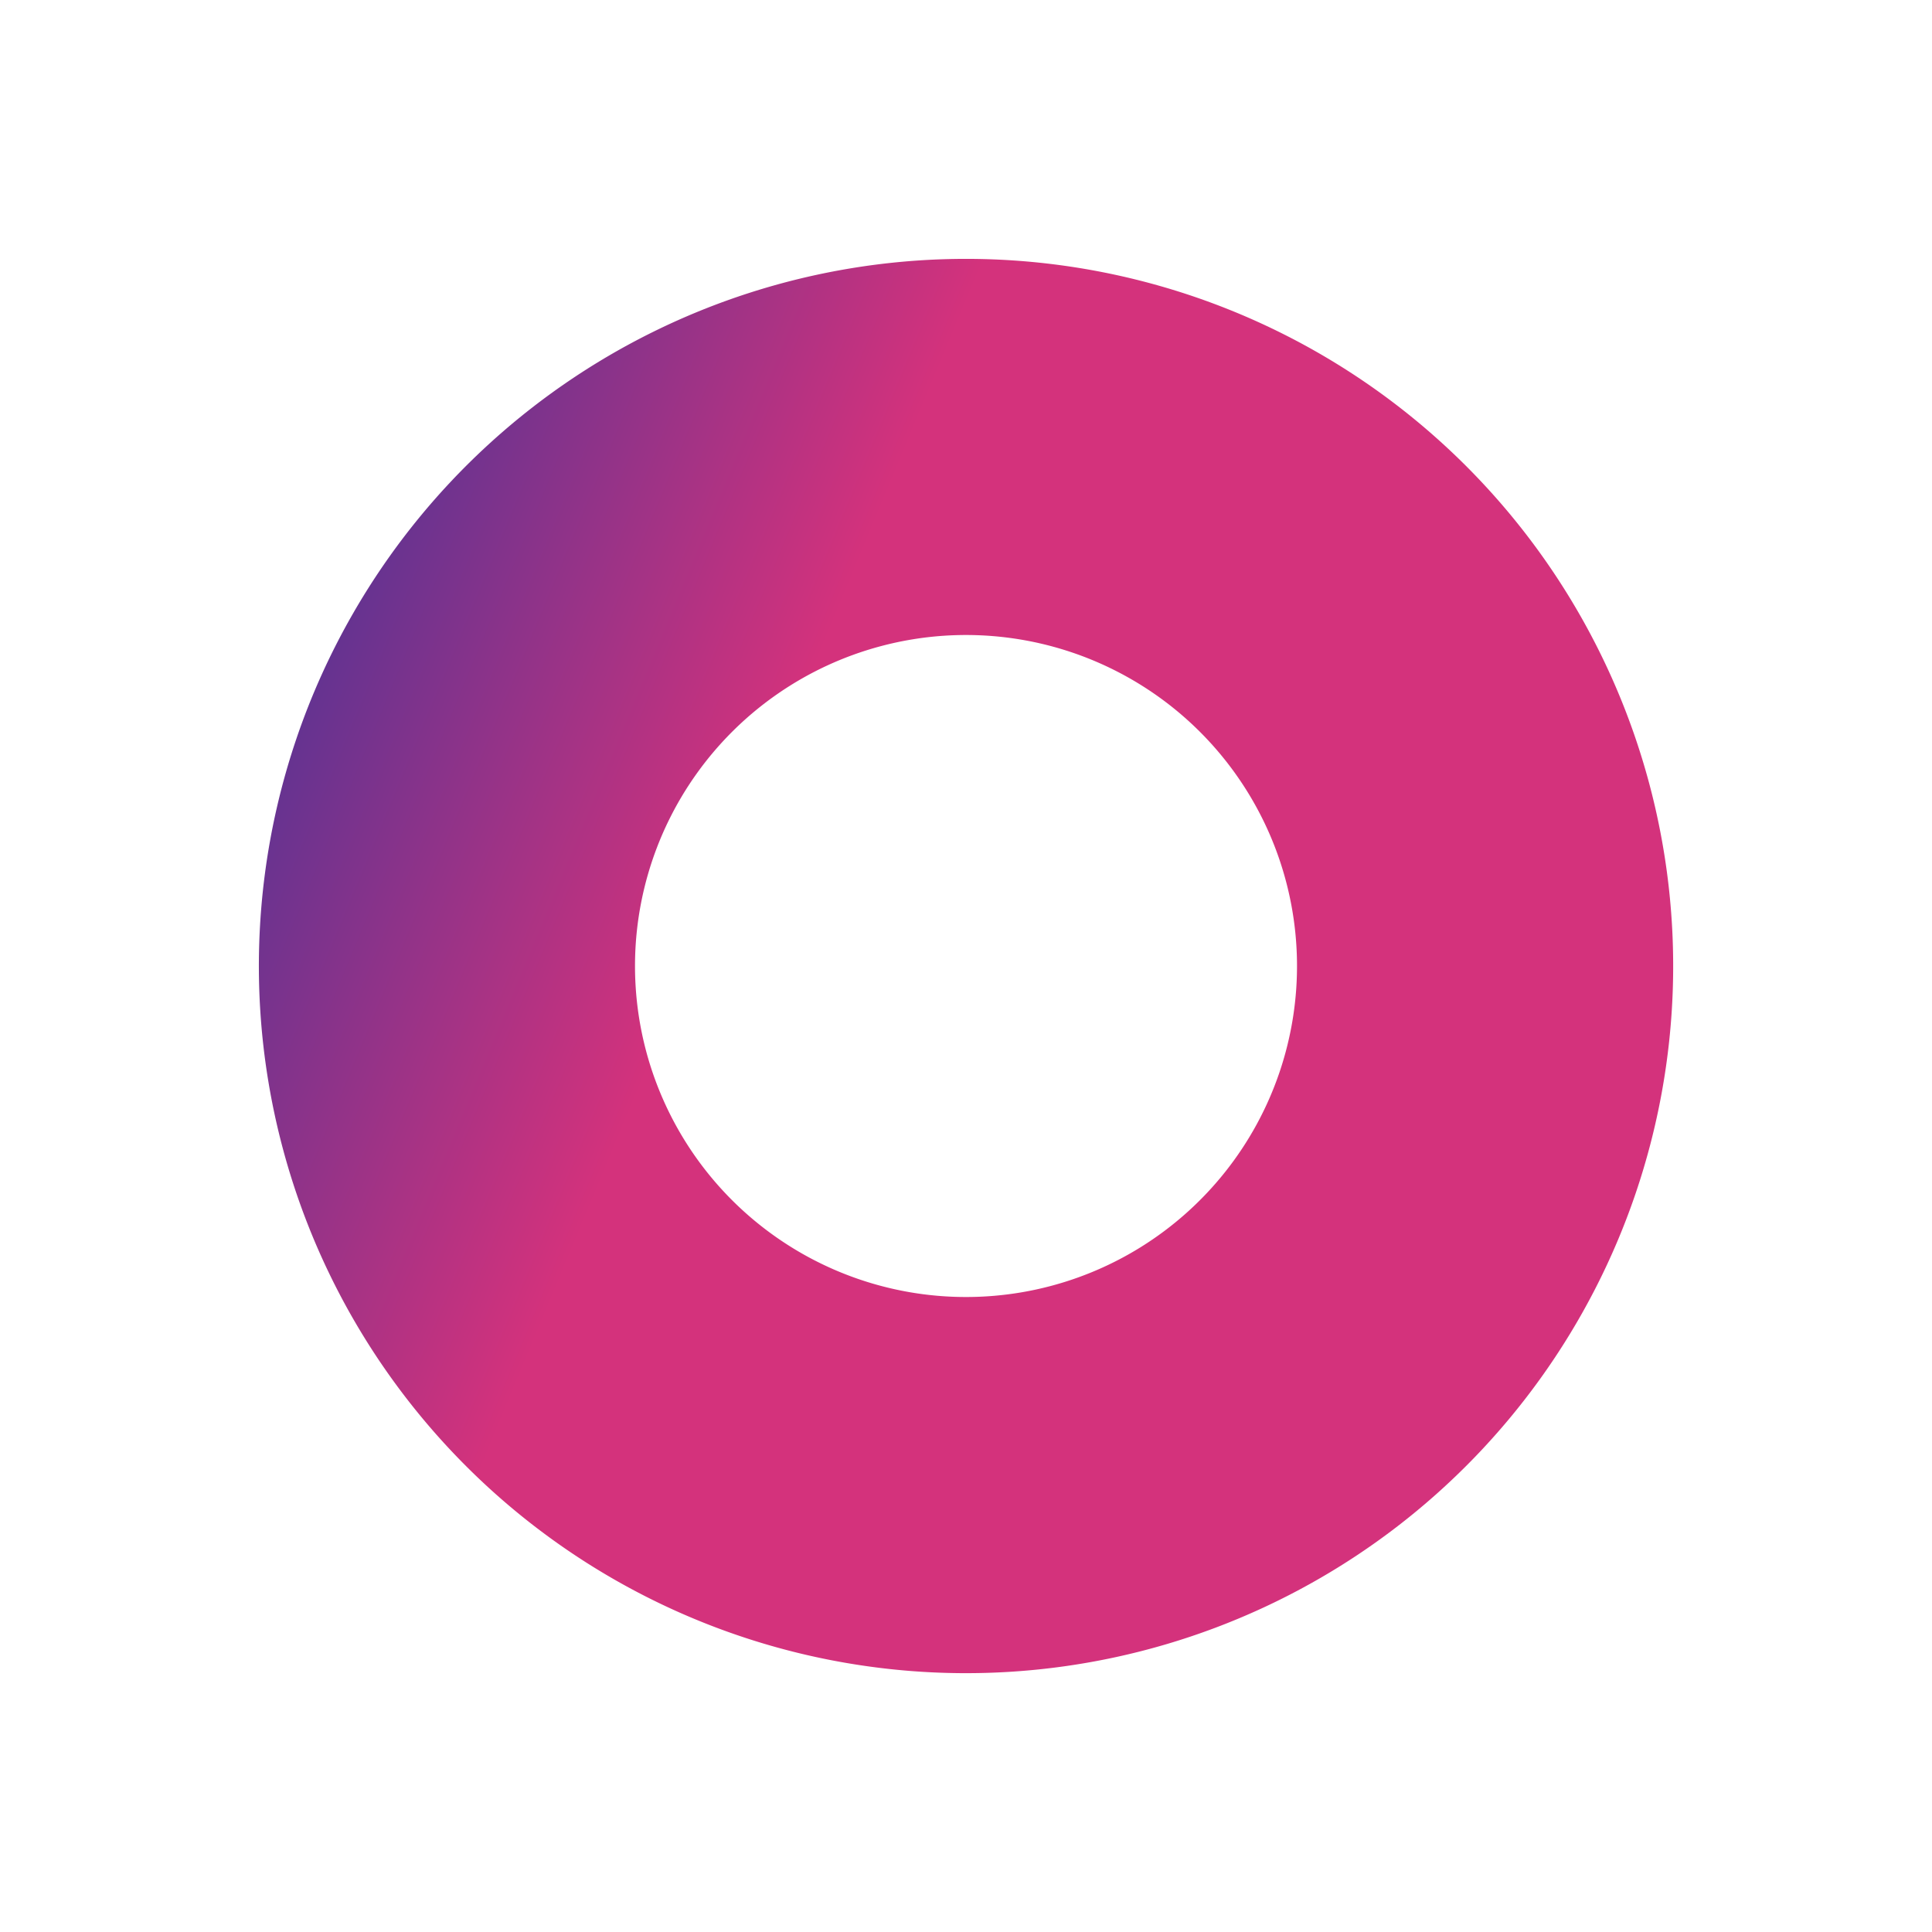 <svg xmlns="http://www.w3.org/2000/svg" xmlns:xlink="http://www.w3.org/1999/xlink" width="124.111" height="124.111" viewBox="0 0 124.111 124.111">
  <defs>
    <linearGradient id="linear-gradient" x1="1.101" y1="0.36" x2="0" y2="0.506" gradientUnits="objectBoundingBox">
      <stop offset="0" stop-color="#3e3498"/>
      <stop offset="0.391" stop-color="#d4327c"/>
      <stop offset="1" stop-color="#d4327c"/>
    </linearGradient>
  </defs>
  <path id="Vector" d="M45.428,0A45.428,45.428,0,1,0,90.855,45.428,45.428,45.428,0,0,0,45.428,0Zm0,66.692a21.264,21.264,0,1,1,15.036-6.228A21.264,21.264,0,0,1,45.428,66.692Z" transform="matrix(-0.866, -0.5, 0.5, -0.866, 78.683, 124.111)" fill="url(#linear-gradient)"/>
</svg>
